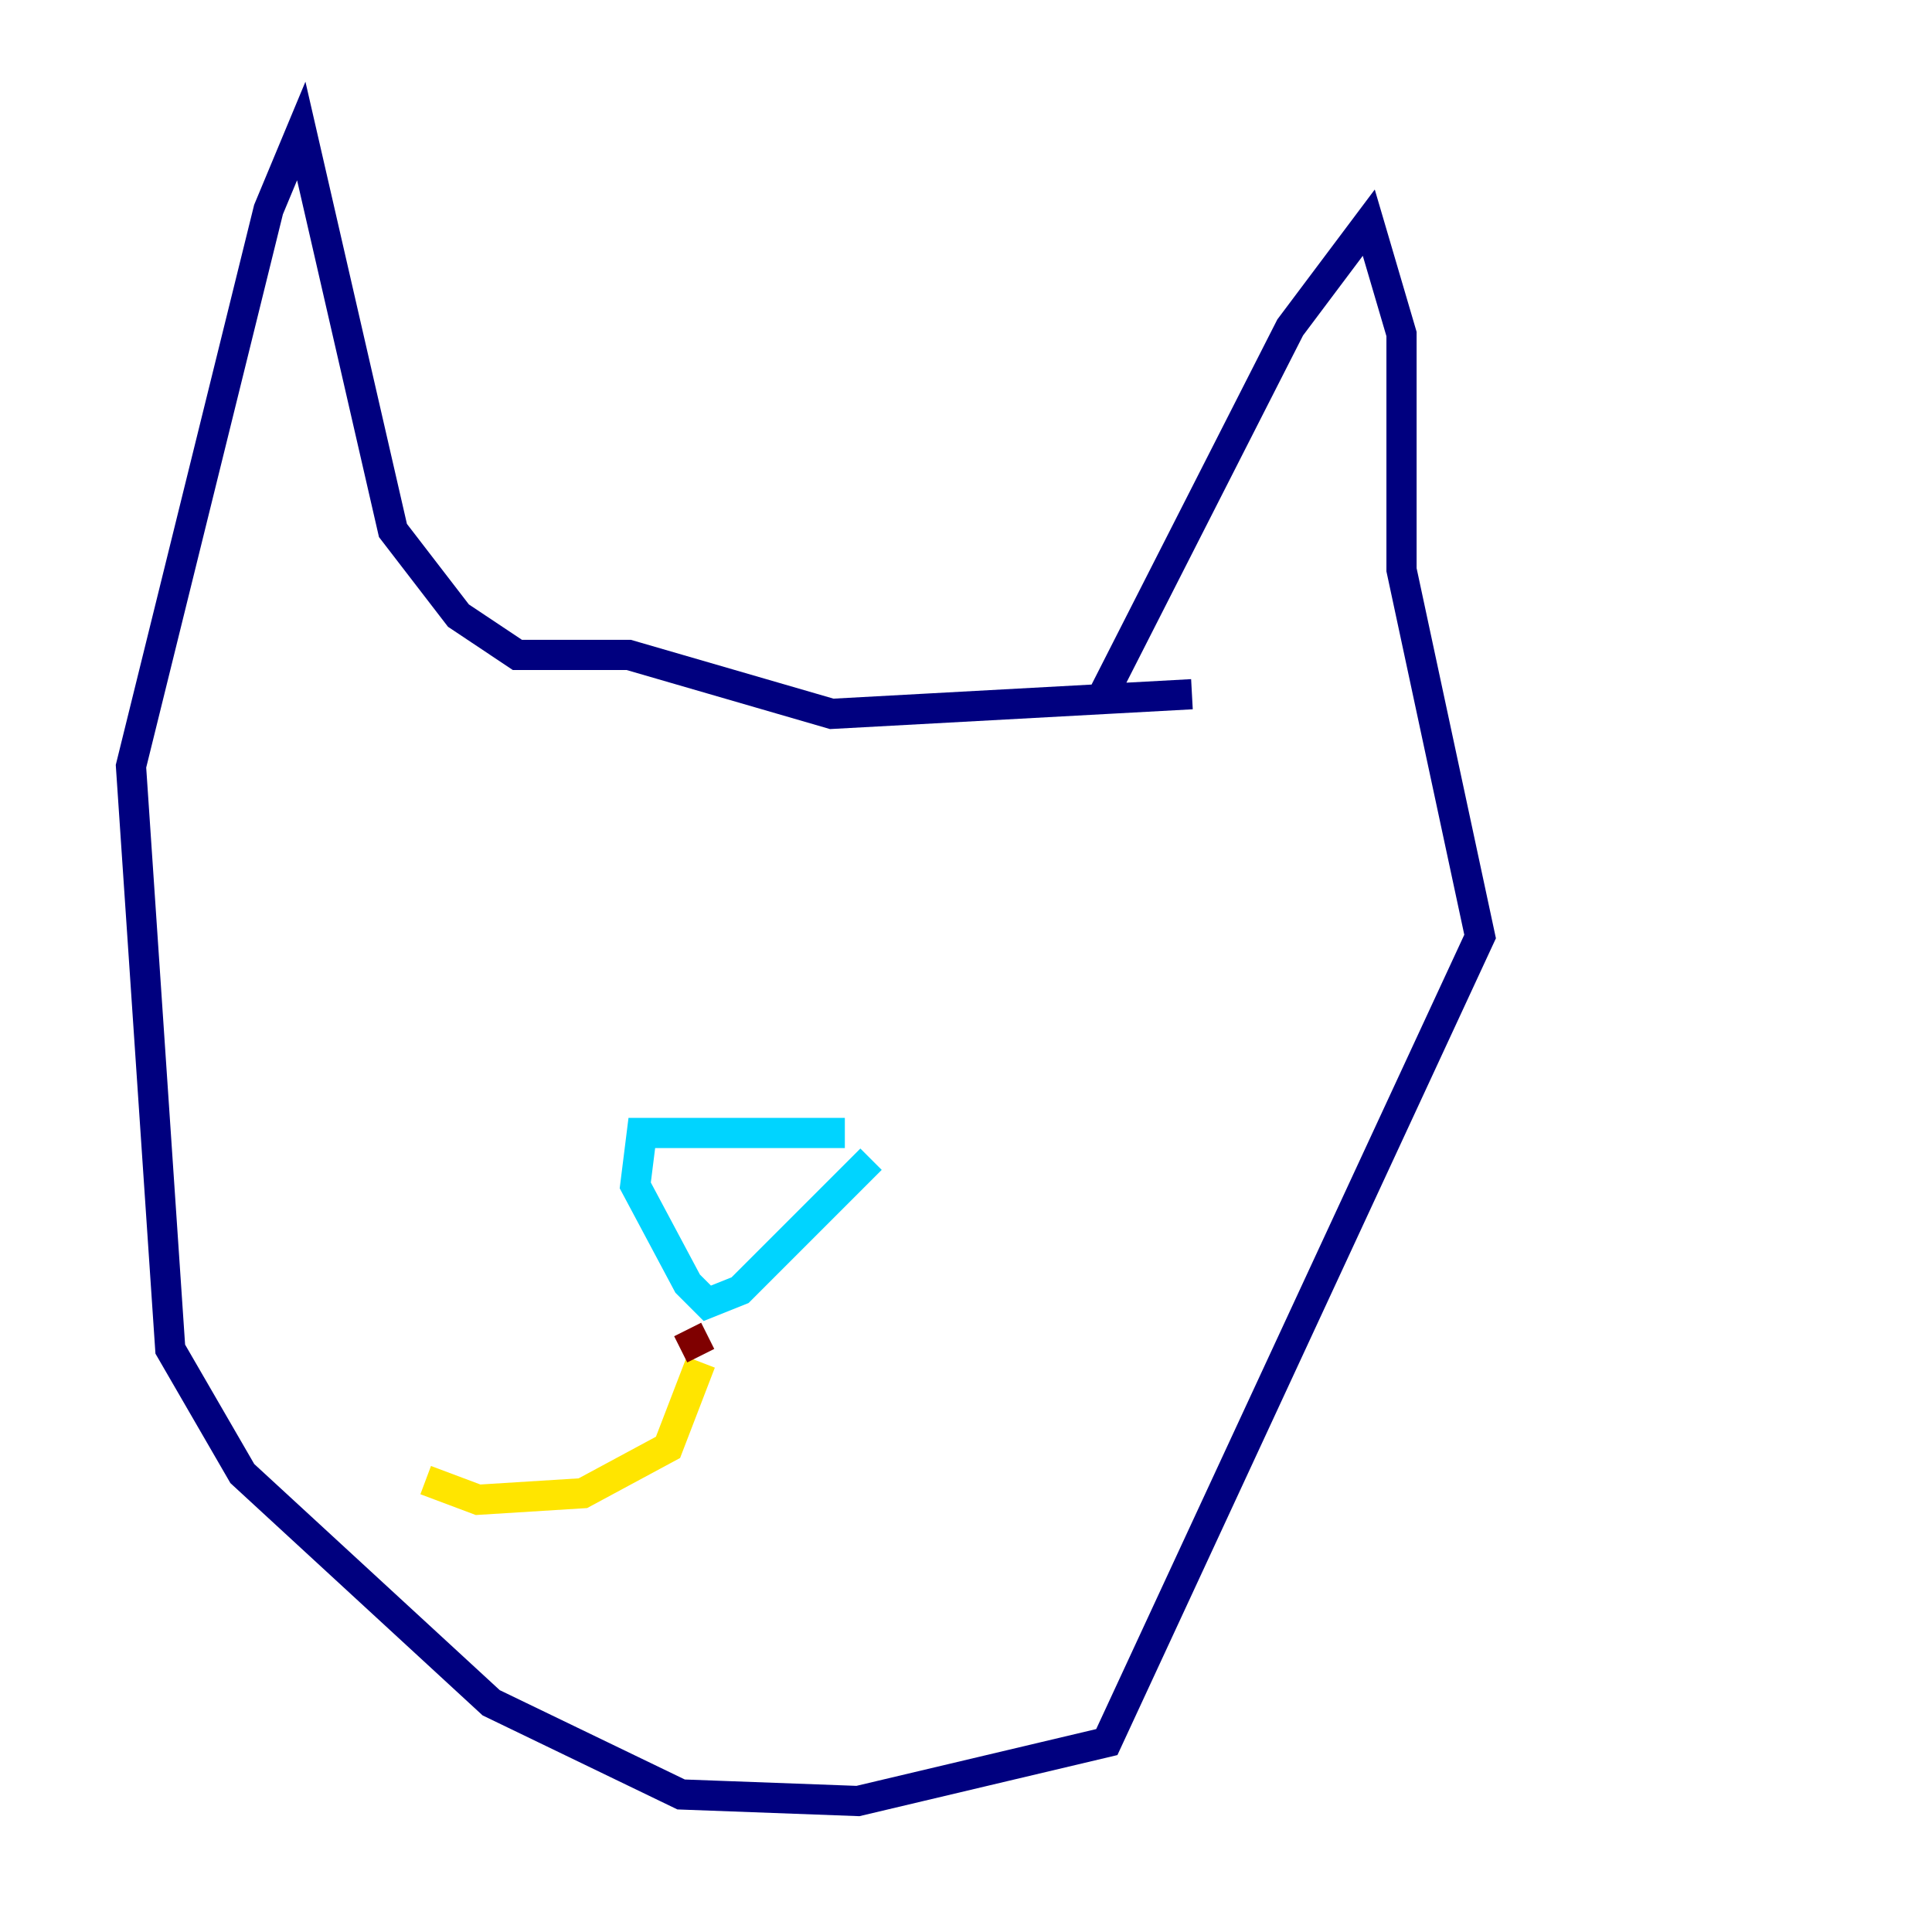 <?xml version="1.0" encoding="utf-8" ?>
<svg baseProfile="tiny" height="128" version="1.2" viewBox="0,0,128,128" width="128" xmlns="http://www.w3.org/2000/svg" xmlns:ev="http://www.w3.org/2001/xml-events" xmlns:xlink="http://www.w3.org/1999/xlink"><defs /><polyline fill="none" points="72.895,46.427 85.478,21.695 90.685,14.752 92.854,22.129 92.854,37.749 98.061,62.047 73.329,115.417 56.841,119.322 45.125,118.888 32.542,112.814 16.054,97.627 11.281,89.383 8.678,50.766 17.79,13.885 19.959,8.678 26.034,35.146 30.373,40.786 34.278,43.39 41.654,43.39 55.105,47.295 78.969,45.993" stroke="#00007f" stroke-width="2" /><polyline fill="none" points="55.973,75.064 42.522,75.064 42.088,78.536 45.559,85.044 46.861,86.346 49.031,85.478 57.709,76.8" stroke="#00d4ff" stroke-width="2" /><polyline fill="none" points="46.427,90.251 44.258,95.891 38.617,98.929 31.675,99.363 28.203,98.061" stroke="#ffe500" stroke-width="2" /><polyline fill="none" points="45.559,88.081 46.427,89.817" stroke="#7f0000" stroke-width="2" /></svg>